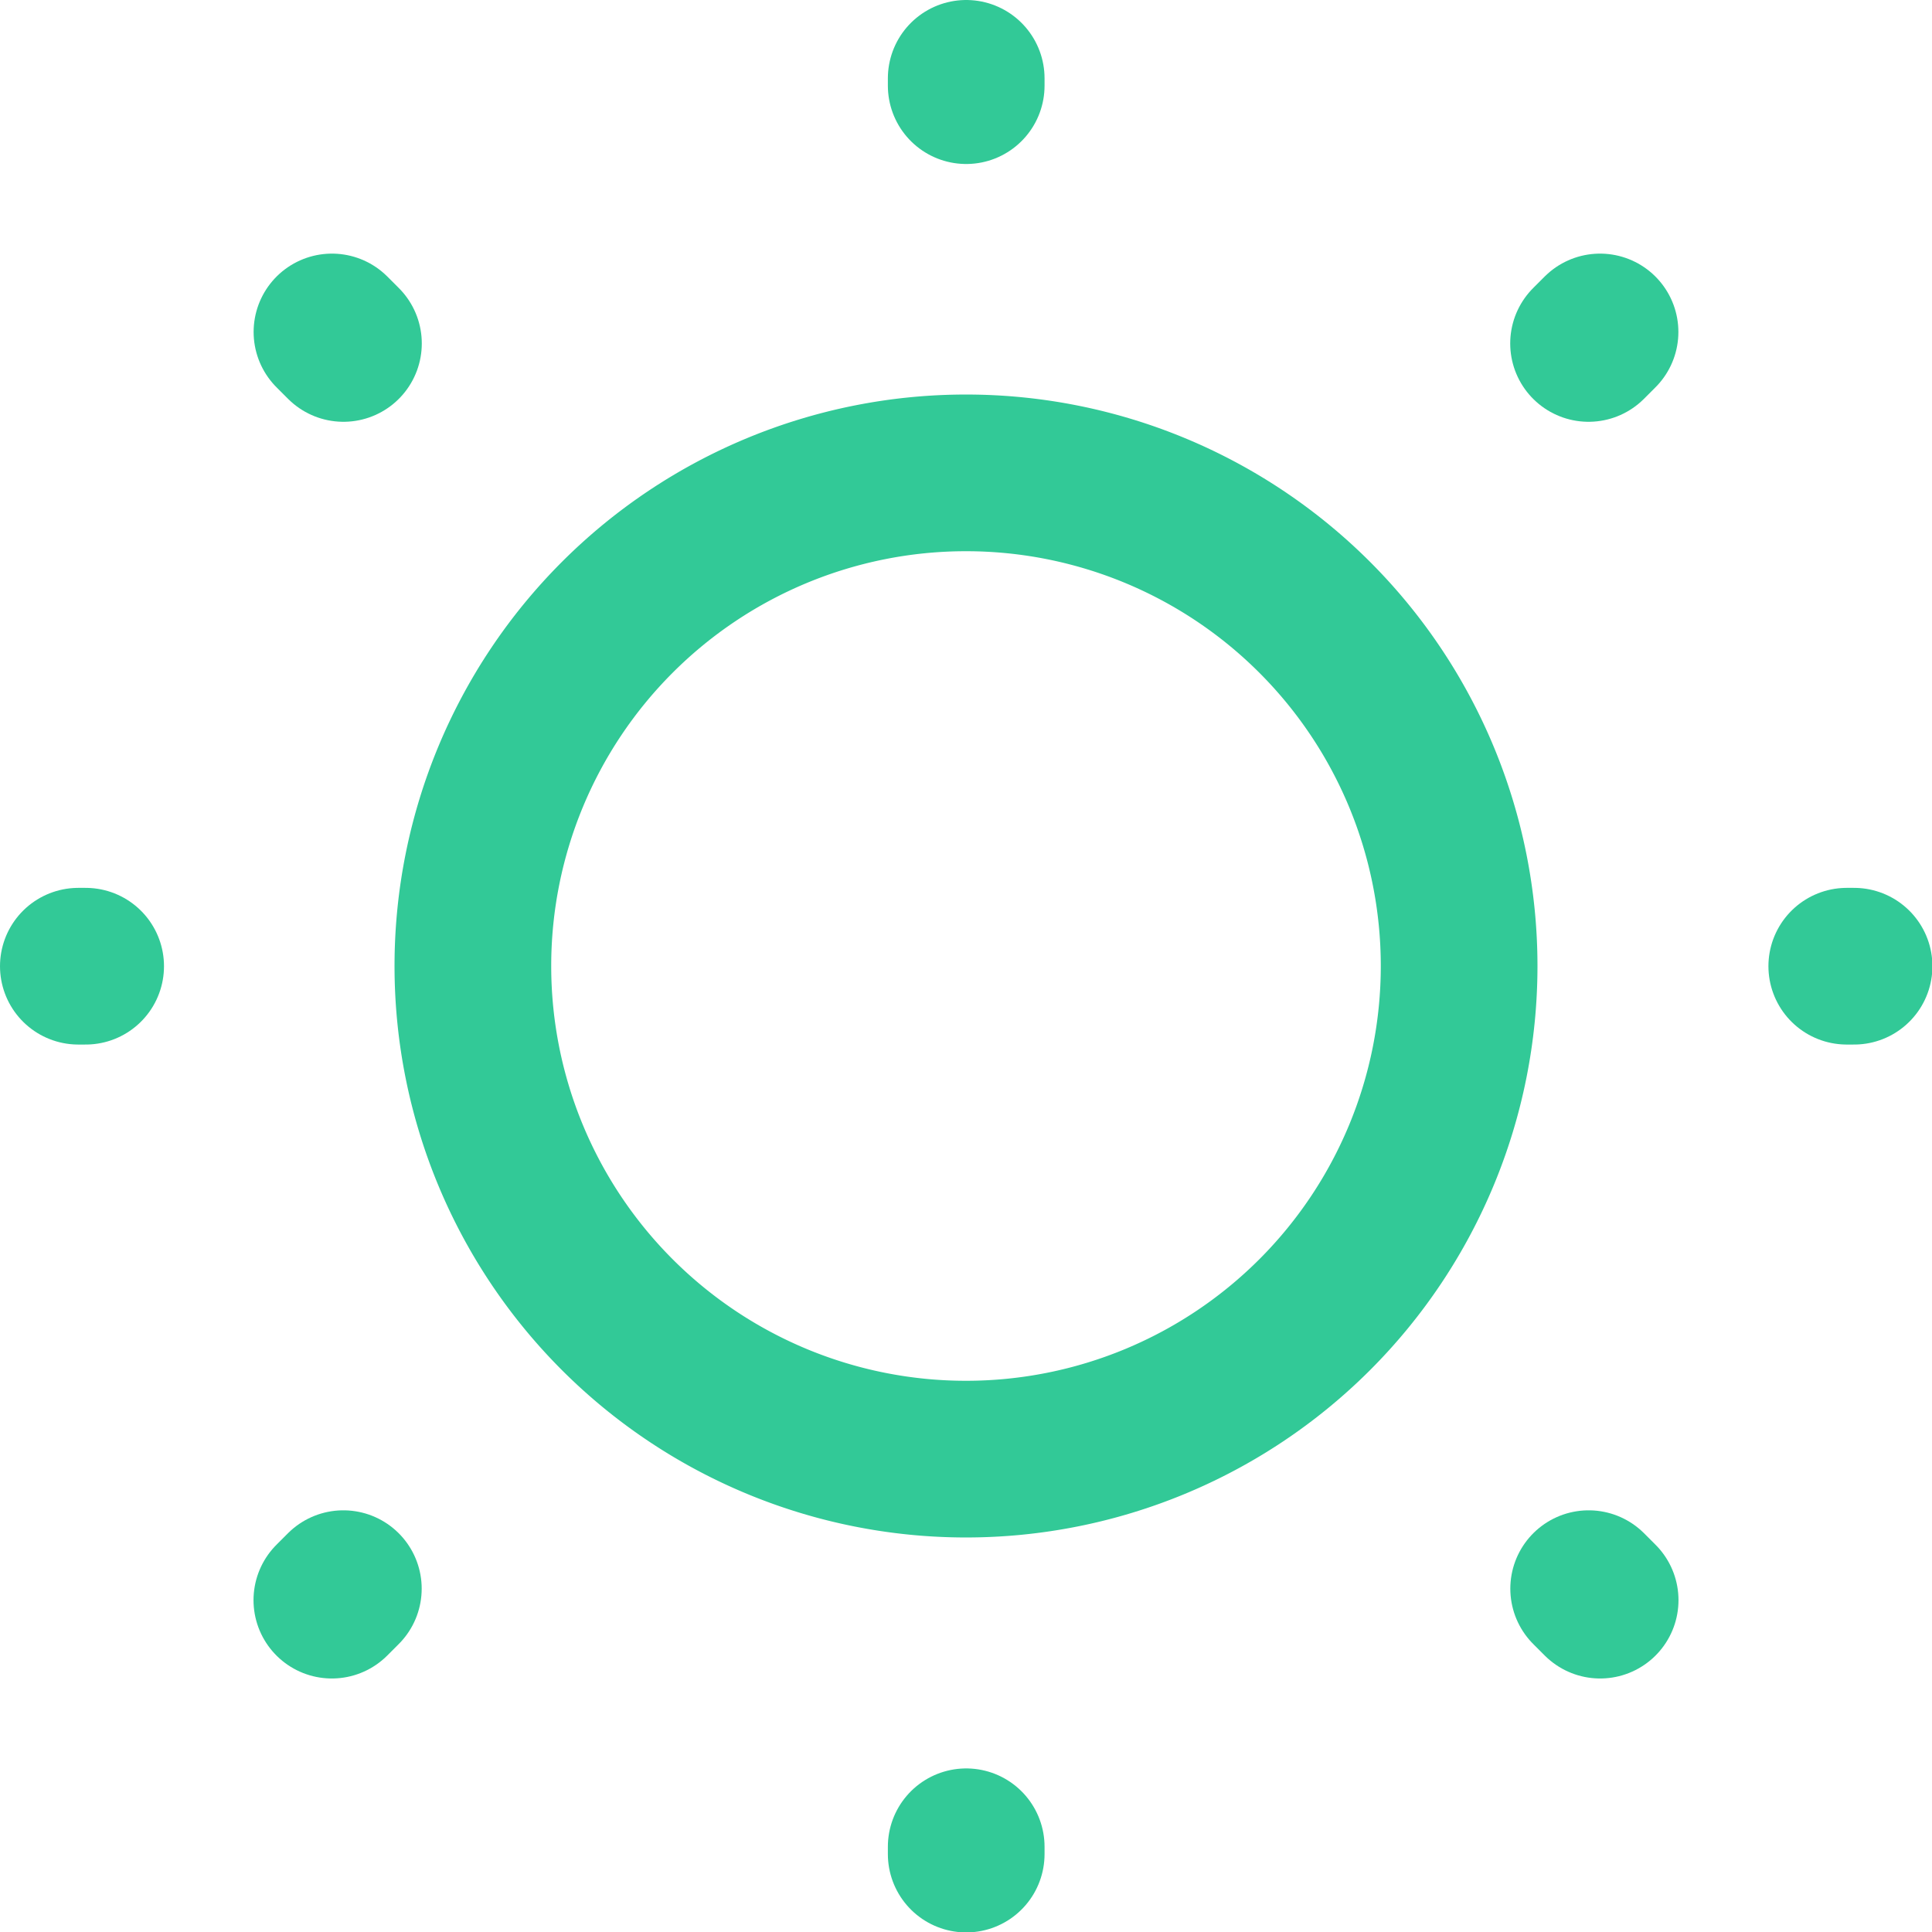 <svg xmlns="http://www.w3.org/2000/svg" width="18.496" height="18.496" viewBox="0 0 18.496 18.496">
  <g id="Sun-1" transform="translate(-2.25 -2.25)">
    <g id="Group_902" data-name="Group 902" transform="translate(3 3)">
      <path id="Path_106" data-name="Path 106" d="M16.442,11.721A4.721,4.721,0,1,1,11.721,7,4.721,4.721,0,0,1,16.442,11.721Z" transform="translate(-3.223 -3.223)" fill="none" stroke="#32c997" stroke-width="1.5"/>
      <path id="Path_107" data-name="Path 107" d="M17.458,5.538l.11-.11M5.427,17.569l.11-.11M11.5,3.07V3m0,17v-.07M3.07,11.5H3m17,0h-.07M5.538,5.538l-.11-.11M17.569,17.569l-.11-.11" transform="translate(-3 -3)" fill="none" stroke="#32c997" stroke-linecap="round" stroke-linejoin="round" stroke-width="1.5"/>
    </g>
  </g>
</svg>